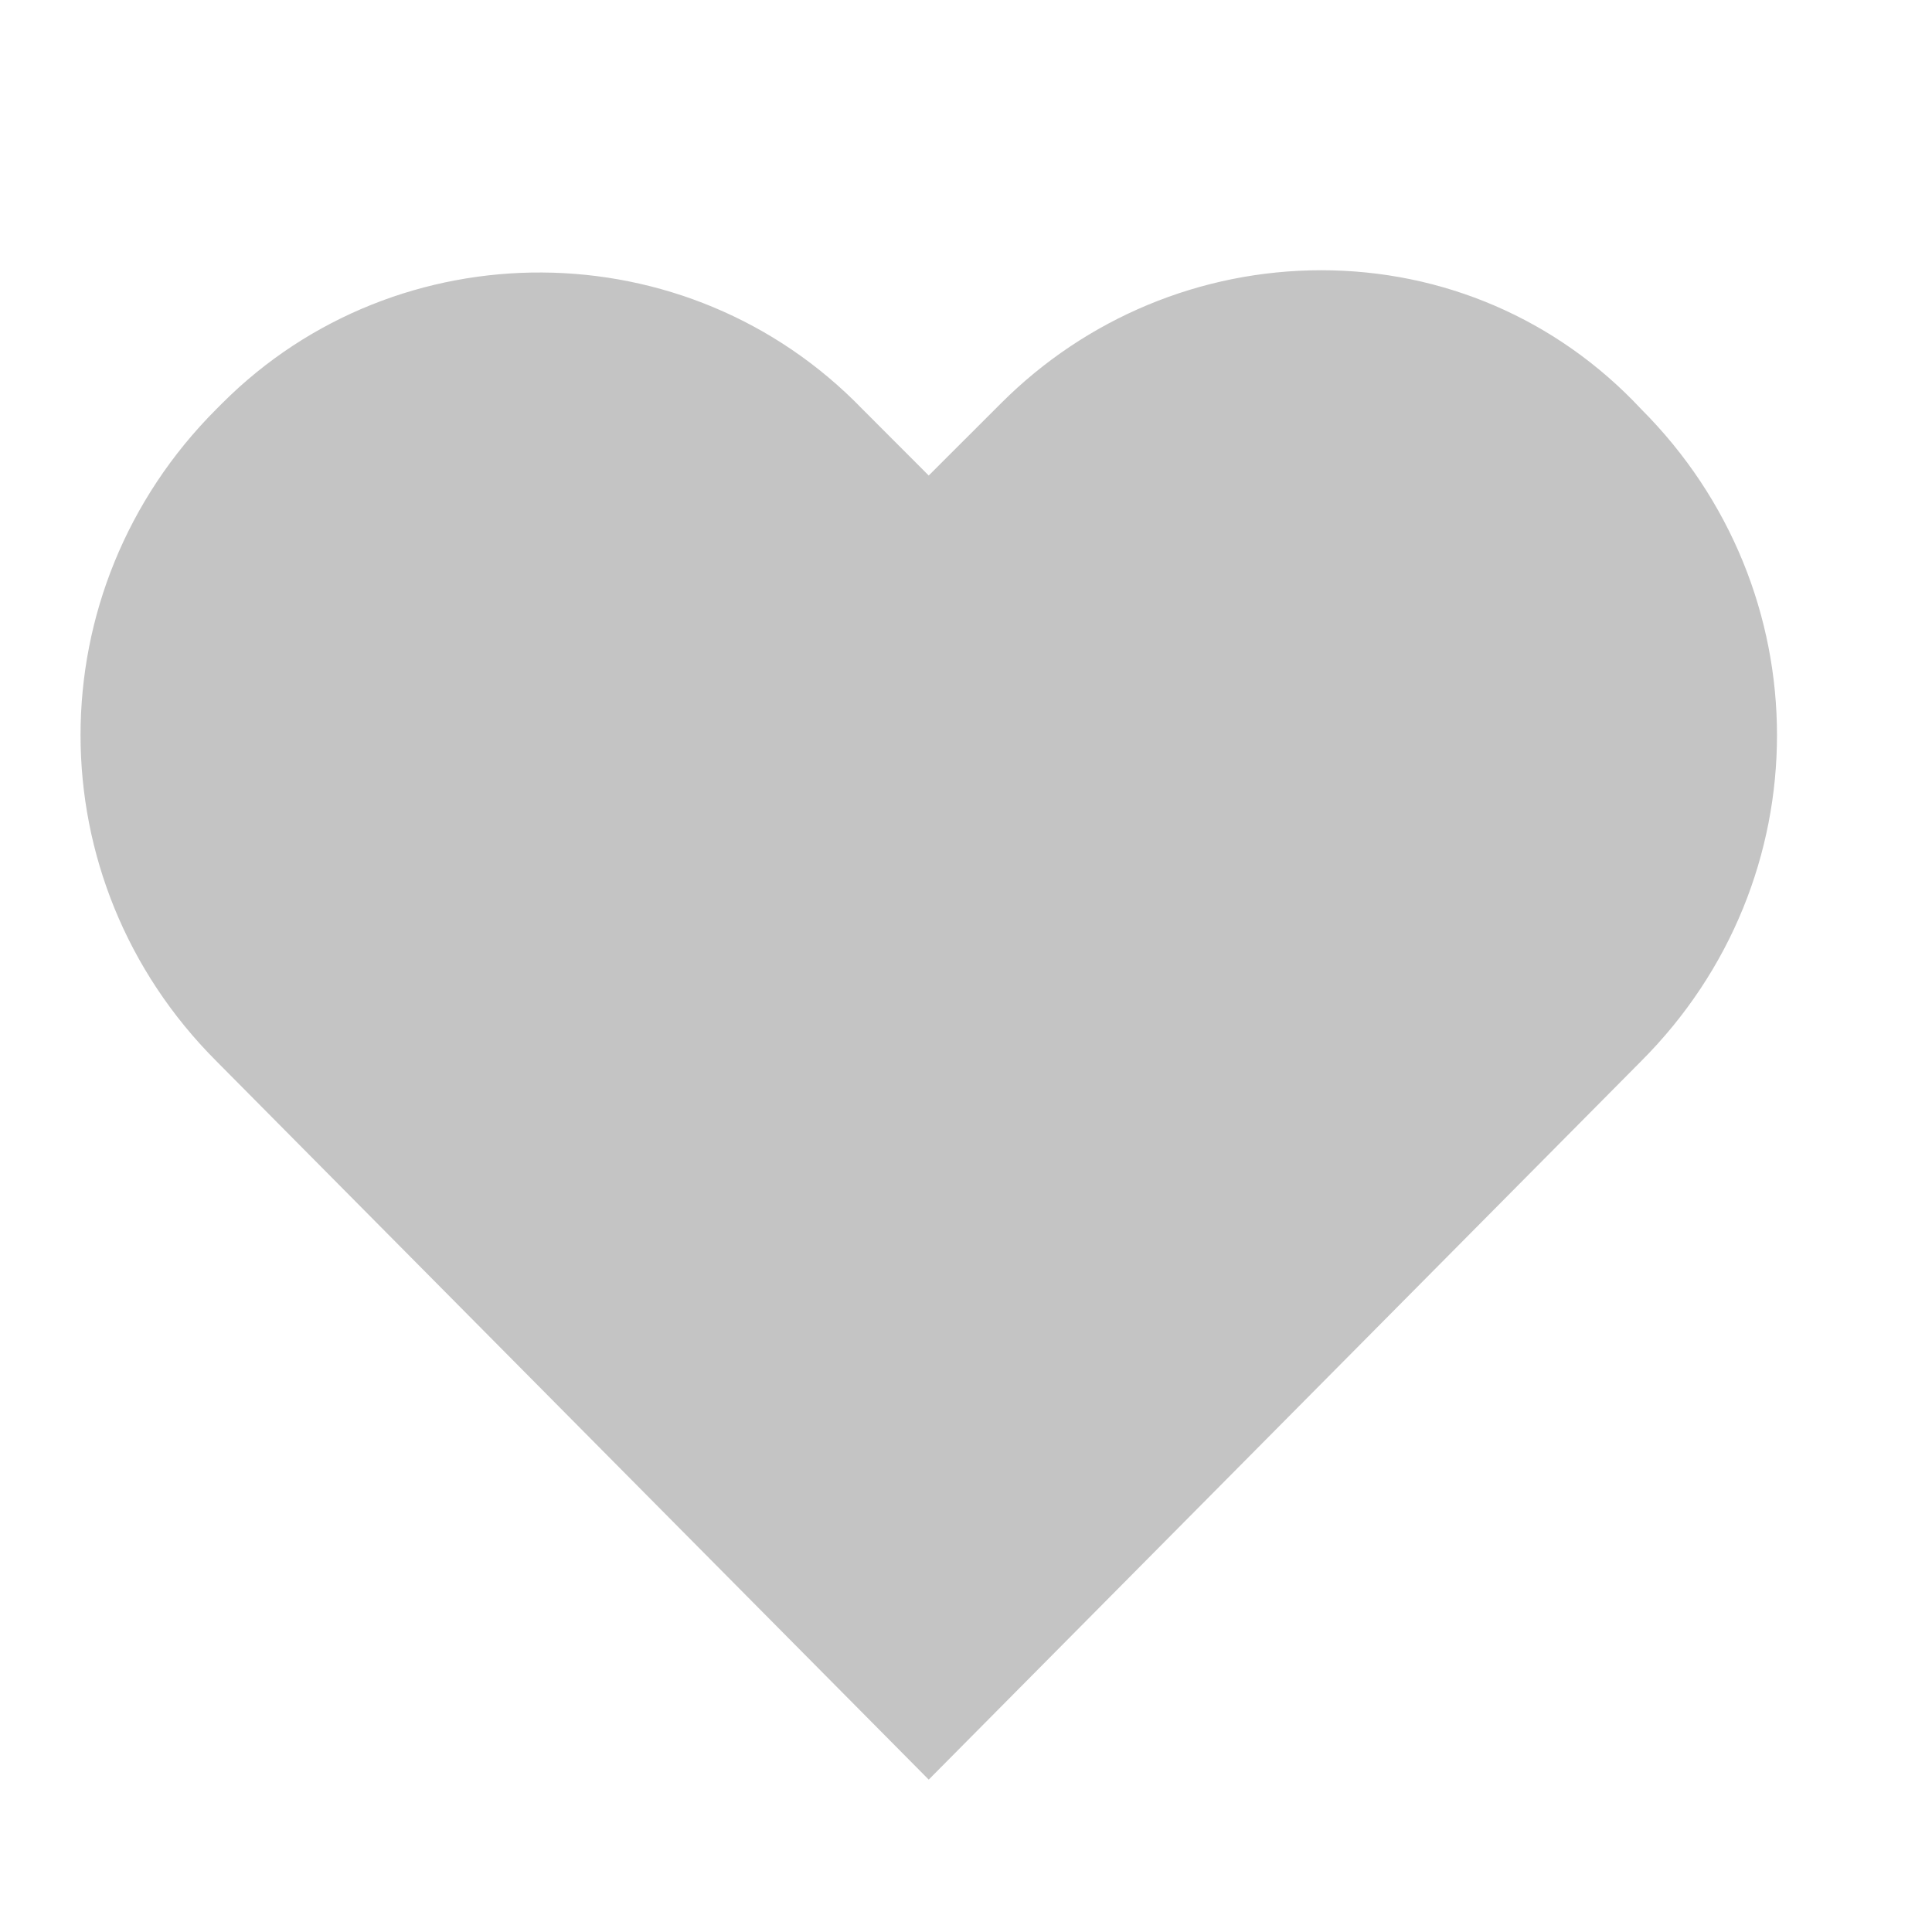 <svg width="24" height="24" viewBox="0 0 24 24" fill="none" xmlns="http://www.w3.org/2000/svg">
<g clip-path="url(#clip0_10876_62863)">
<path d="M16.413 3.357C14.912 3.357 13.488 3.957 12.438 5.007L11.537 5.907L10.713 5.082C8.537 2.832 4.938 2.832 2.763 5.007L2.688 5.082C0.438 7.332 0.438 10.932 2.688 13.182L11.537 22.107L20.387 13.182C22.637 10.932 22.637 7.332 20.387 5.082C19.337 3.957 17.913 3.357 16.413 3.357Z" fill="#C4C4C4"/>
</g>
<defs>
<clipPath id="clip0_10876_62863">
<rect width="24" height="24" fill="white"/>
</clipPath>
</defs>
</svg>

